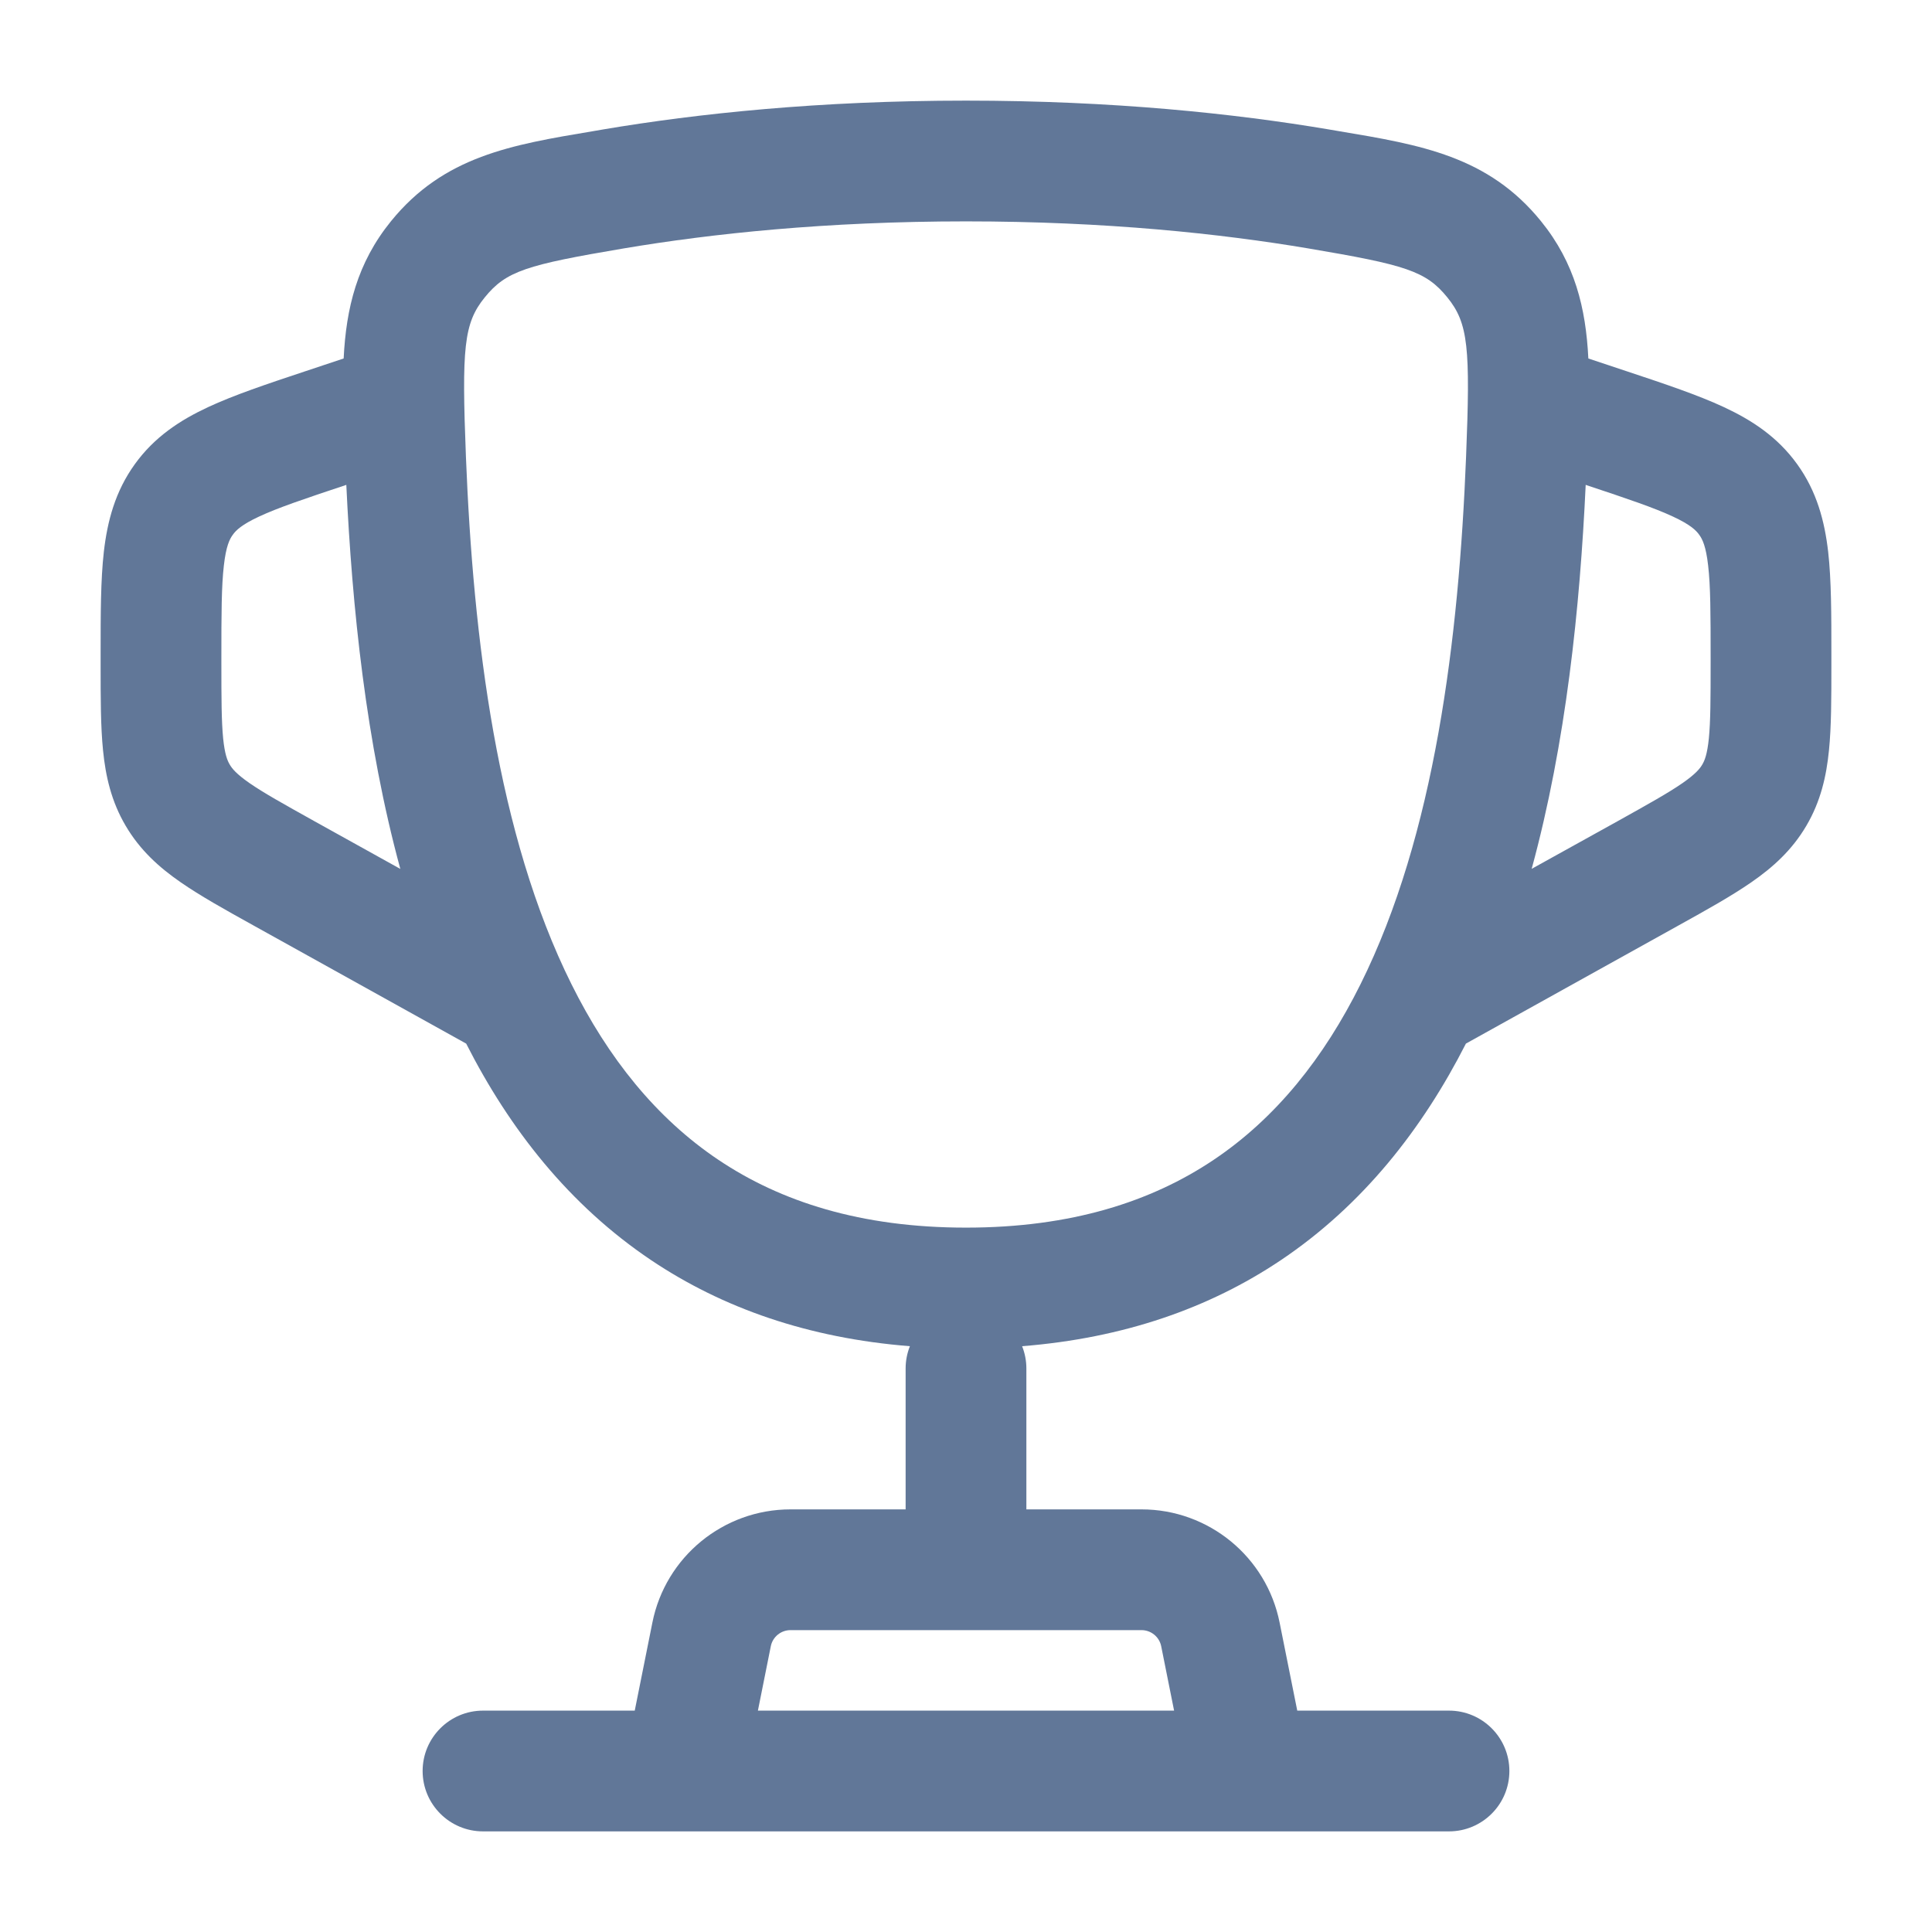 <?xml version="1.0" encoding="utf-8"?><!-- Uploaded to: SVG Repo, www.svgrepo.com, Generator: SVG Repo Mixer Tools -->
<svg width="800px" height="800px" viewBox="0 0 24 24" fill="none" xmlns="http://www.w3.org/2000/svg">
<path fill-rule="evenodd" clip-rule="evenodd" d="M12 1.25C10.172 1.25 8.661 1.411 7.498 1.607L7.364 1.63C6.353 1.799 5.514 1.939 4.857 2.748C4.436 3.267 4.3 3.827 4.269 4.453L3.777 4.617C3.314 4.771 2.908 4.907 2.586 5.057C2.238 5.219 1.919 5.427 1.675 5.766C1.431 6.104 1.334 6.473 1.29 6.854C1.25 7.207 1.25 7.635 1.25 8.123L1.25 8.268C1.25 8.67 1.25 9.025 1.28 9.322C1.312 9.643 1.383 9.956 1.561 10.258C1.739 10.561 1.977 10.775 2.243 10.959C2.488 11.129 2.798 11.302 3.15 11.497L5.791 12.964C6.33 14.025 7.071 14.971 8.09 15.655C8.977 16.25 10.042 16.623 11.303 16.723C11.269 16.809 11.25 16.902 11.25 17V18.75H9.82C8.986 18.75 8.267 19.339 8.104 20.157L7.885 21.25H6C5.586 21.25 5.25 21.586 5.25 22C5.25 22.414 5.586 22.75 6 22.75H18C18.414 22.75 18.75 22.414 18.75 22C18.75 21.586 18.414 21.25 18 21.25H16.115L15.896 20.157C15.733 19.339 15.014 18.75 14.18 18.75H12.75V17C12.75 16.902 12.731 16.809 12.697 16.723C13.958 16.623 15.023 16.25 15.91 15.655C16.929 14.971 17.67 14.025 18.21 12.964L20.85 11.497C21.202 11.302 21.512 11.129 21.757 10.959C22.023 10.775 22.261 10.561 22.439 10.258C22.617 9.956 22.688 9.643 22.72 9.322C22.75 9.025 22.75 8.67 22.75 8.268L22.75 8.123C22.75 7.635 22.75 7.207 22.71 6.854C22.666 6.473 22.569 6.104 22.325 5.766C22.081 5.427 21.762 5.219 21.414 5.057C21.092 4.907 20.686 4.771 20.223 4.617L19.731 4.453C19.7 3.827 19.564 3.267 19.143 2.748C18.487 1.939 17.647 1.799 16.637 1.63L16.502 1.607C15.339 1.411 13.828 1.25 12 1.25ZM14.585 21.25L14.425 20.451C14.402 20.334 14.299 20.25 14.18 20.25H9.82C9.701 20.25 9.598 20.334 9.575 20.451L9.415 21.25H14.585ZM4.288 6.028L4.302 6.023C4.374 7.543 4.545 9.224 4.973 10.794L3.907 10.202C3.518 9.985 3.274 9.849 3.098 9.727C2.936 9.614 2.883 9.548 2.854 9.498C2.824 9.448 2.792 9.369 2.772 9.173C2.751 8.959 2.75 8.68 2.75 8.235L2.75 8.162C2.75 7.623 2.751 7.282 2.781 7.024C2.808 6.786 2.852 6.697 2.892 6.643C2.931 6.588 3.001 6.518 3.218 6.417C3.454 6.307 3.777 6.198 4.288 6.028ZM19.698 6.023C19.627 7.543 19.455 9.224 19.027 10.793L20.093 10.202C20.482 9.985 20.726 9.849 20.902 9.727C21.064 9.614 21.117 9.548 21.146 9.498C21.176 9.448 21.208 9.369 21.228 9.173C21.249 8.959 21.25 8.68 21.25 8.235L21.25 8.162C21.25 7.623 21.249 7.282 21.219 7.024C21.192 6.786 21.148 6.697 21.108 6.643C21.069 6.588 20.999 6.518 20.782 6.417C20.546 6.307 20.223 6.198 19.712 6.028L19.698 6.023ZM7.748 3.086C8.833 2.903 10.261 2.75 12 2.75C13.739 2.75 15.167 2.903 16.252 3.086C17.459 3.29 17.713 3.366 17.979 3.694C18.241 4.016 18.266 4.322 18.212 5.677C18.122 7.935 17.824 10.373 16.901 12.226C16.446 13.141 15.851 13.889 15.075 14.409C14.304 14.926 13.309 15.25 12 15.25C10.691 15.25 9.697 14.926 8.926 14.409C8.15 13.889 7.554 13.141 7.099 12.226C6.176 10.373 5.878 7.935 5.788 5.677C5.735 4.322 5.76 4.016 6.022 3.694C6.288 3.366 6.541 3.29 7.748 3.086Z" fill="#617798"/>
</svg>